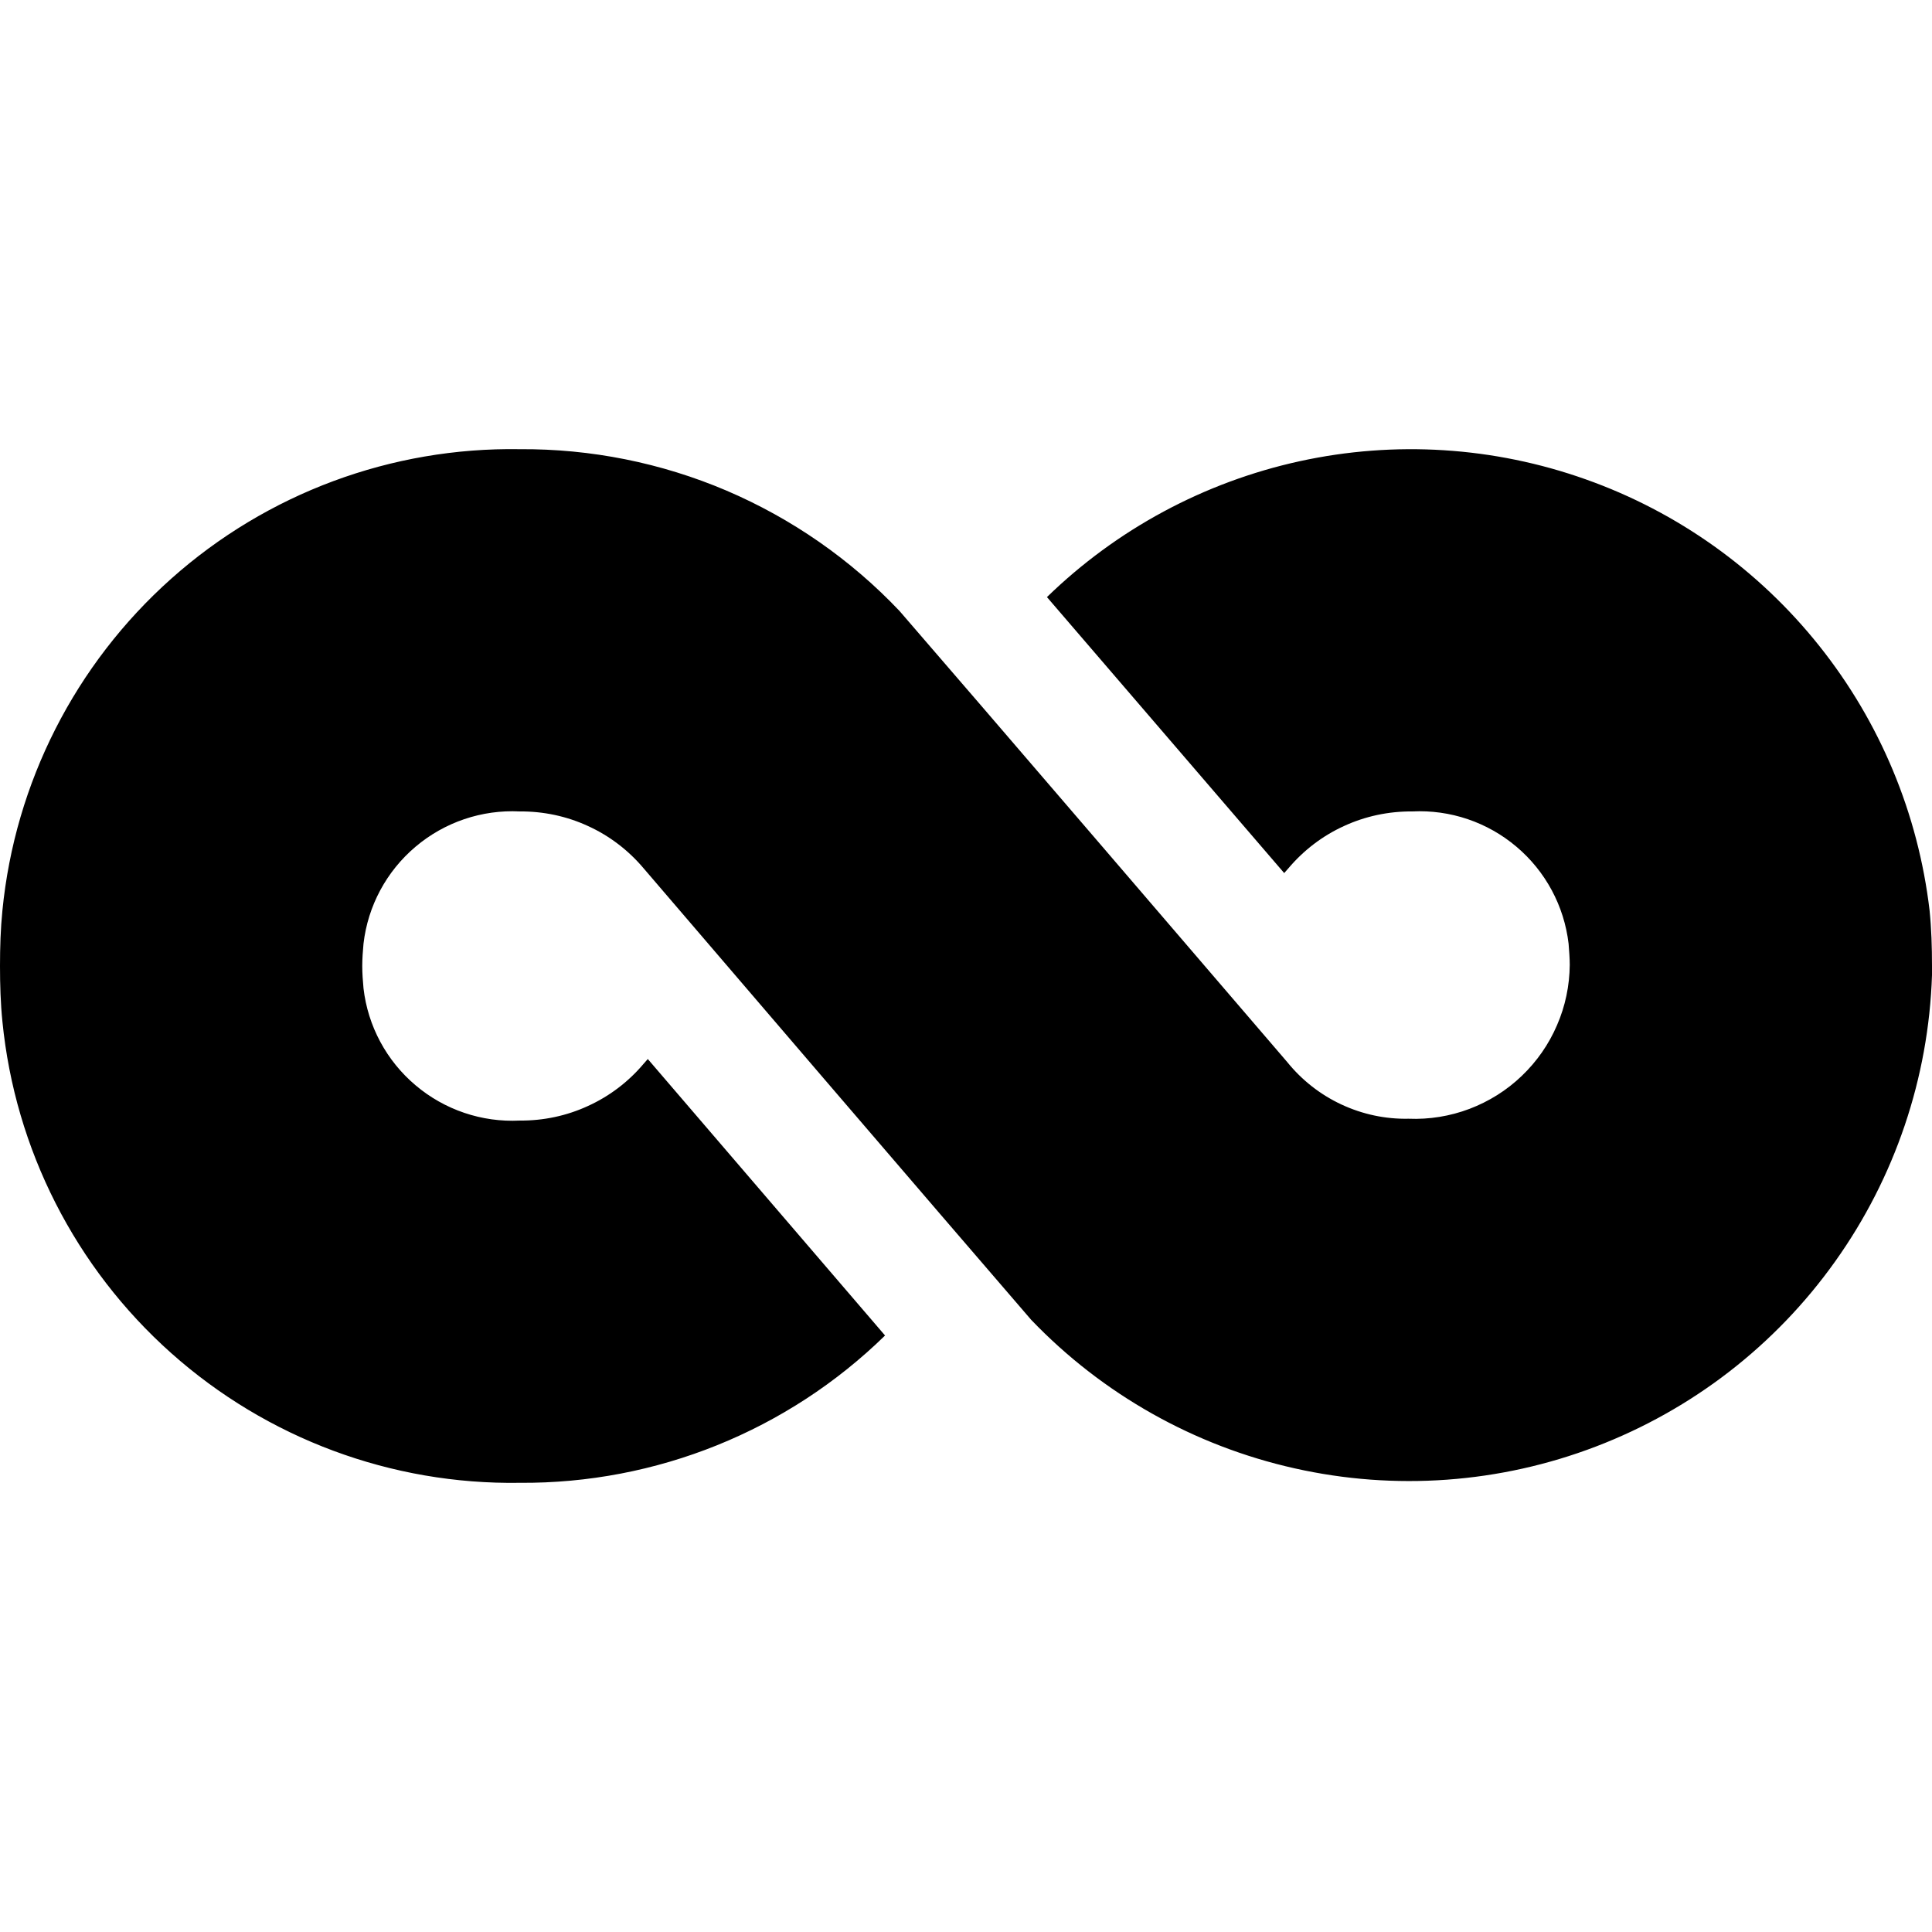 <svg width="20" height="20" viewBox="0 0 20 20" fill="currentColor" xmlns="http://www.w3.org/2000/svg">
<path d="M19.975 9.425C19.857 8.423 19.462 7.474 18.832 6.685C18.203 5.896 17.366 5.299 16.415 4.962C15.464 4.624 14.438 4.559 13.452 4.775C12.466 4.991 11.561 5.478 10.838 6.181L13.294 9.038L13.338 8.988C13.495 8.802 13.691 8.652 13.913 8.551C14.134 8.449 14.375 8.398 14.619 8.4C15.012 8.38 15.398 8.511 15.698 8.765C15.999 9.019 16.192 9.378 16.238 9.769C16.244 9.844 16.25 9.925 16.25 9.988C16.248 10.203 16.204 10.416 16.118 10.613C16.033 10.811 15.909 10.989 15.753 11.138C15.598 11.287 15.414 11.402 15.212 11.479C15.011 11.555 14.796 11.59 14.581 11.581C14.341 11.586 14.103 11.535 13.885 11.433C13.667 11.331 13.476 11.181 13.325 10.994C12.789 10.369 10.026 7.148 9.312 6.325C8.807 5.792 8.197 5.368 7.521 5.079C6.845 4.791 6.116 4.645 5.381 4.65C4.052 4.628 2.763 5.107 1.771 5.992C0.779 6.877 0.155 8.102 0.025 9.425C0.006 9.613 0 9.806 0 10C0 10.194 0.006 10.388 0.025 10.575C0.156 11.898 0.78 13.123 1.772 14.007C2.764 14.891 4.052 15.371 5.381 15.35C6.793 15.36 8.152 14.812 9.162 13.825L6.706 10.963L6.662 11.013C6.505 11.199 6.309 11.348 6.087 11.449C5.866 11.551 5.625 11.602 5.381 11.6C4.988 11.62 4.602 11.489 4.302 11.235C4.001 10.981 3.808 10.622 3.763 10.231C3.756 10.156 3.75 10.075 3.75 10C3.75 9.925 3.756 9.844 3.763 9.769C3.808 9.378 4.001 9.019 4.302 8.765C4.602 8.511 4.988 8.38 5.381 8.4C5.625 8.398 5.866 8.449 6.087 8.551C6.309 8.652 6.505 8.802 6.662 8.988C7.201 9.618 9.758 12.601 10.675 13.663C11.412 14.432 12.361 14.967 13.401 15.2C14.441 15.434 15.527 15.355 16.522 14.974C17.518 14.593 18.379 13.927 18.997 13.059C19.616 12.191 19.965 11.159 20 10.094V10C20 9.806 19.994 9.613 19.975 9.425Z" fill="currentColor"/>
</svg>
